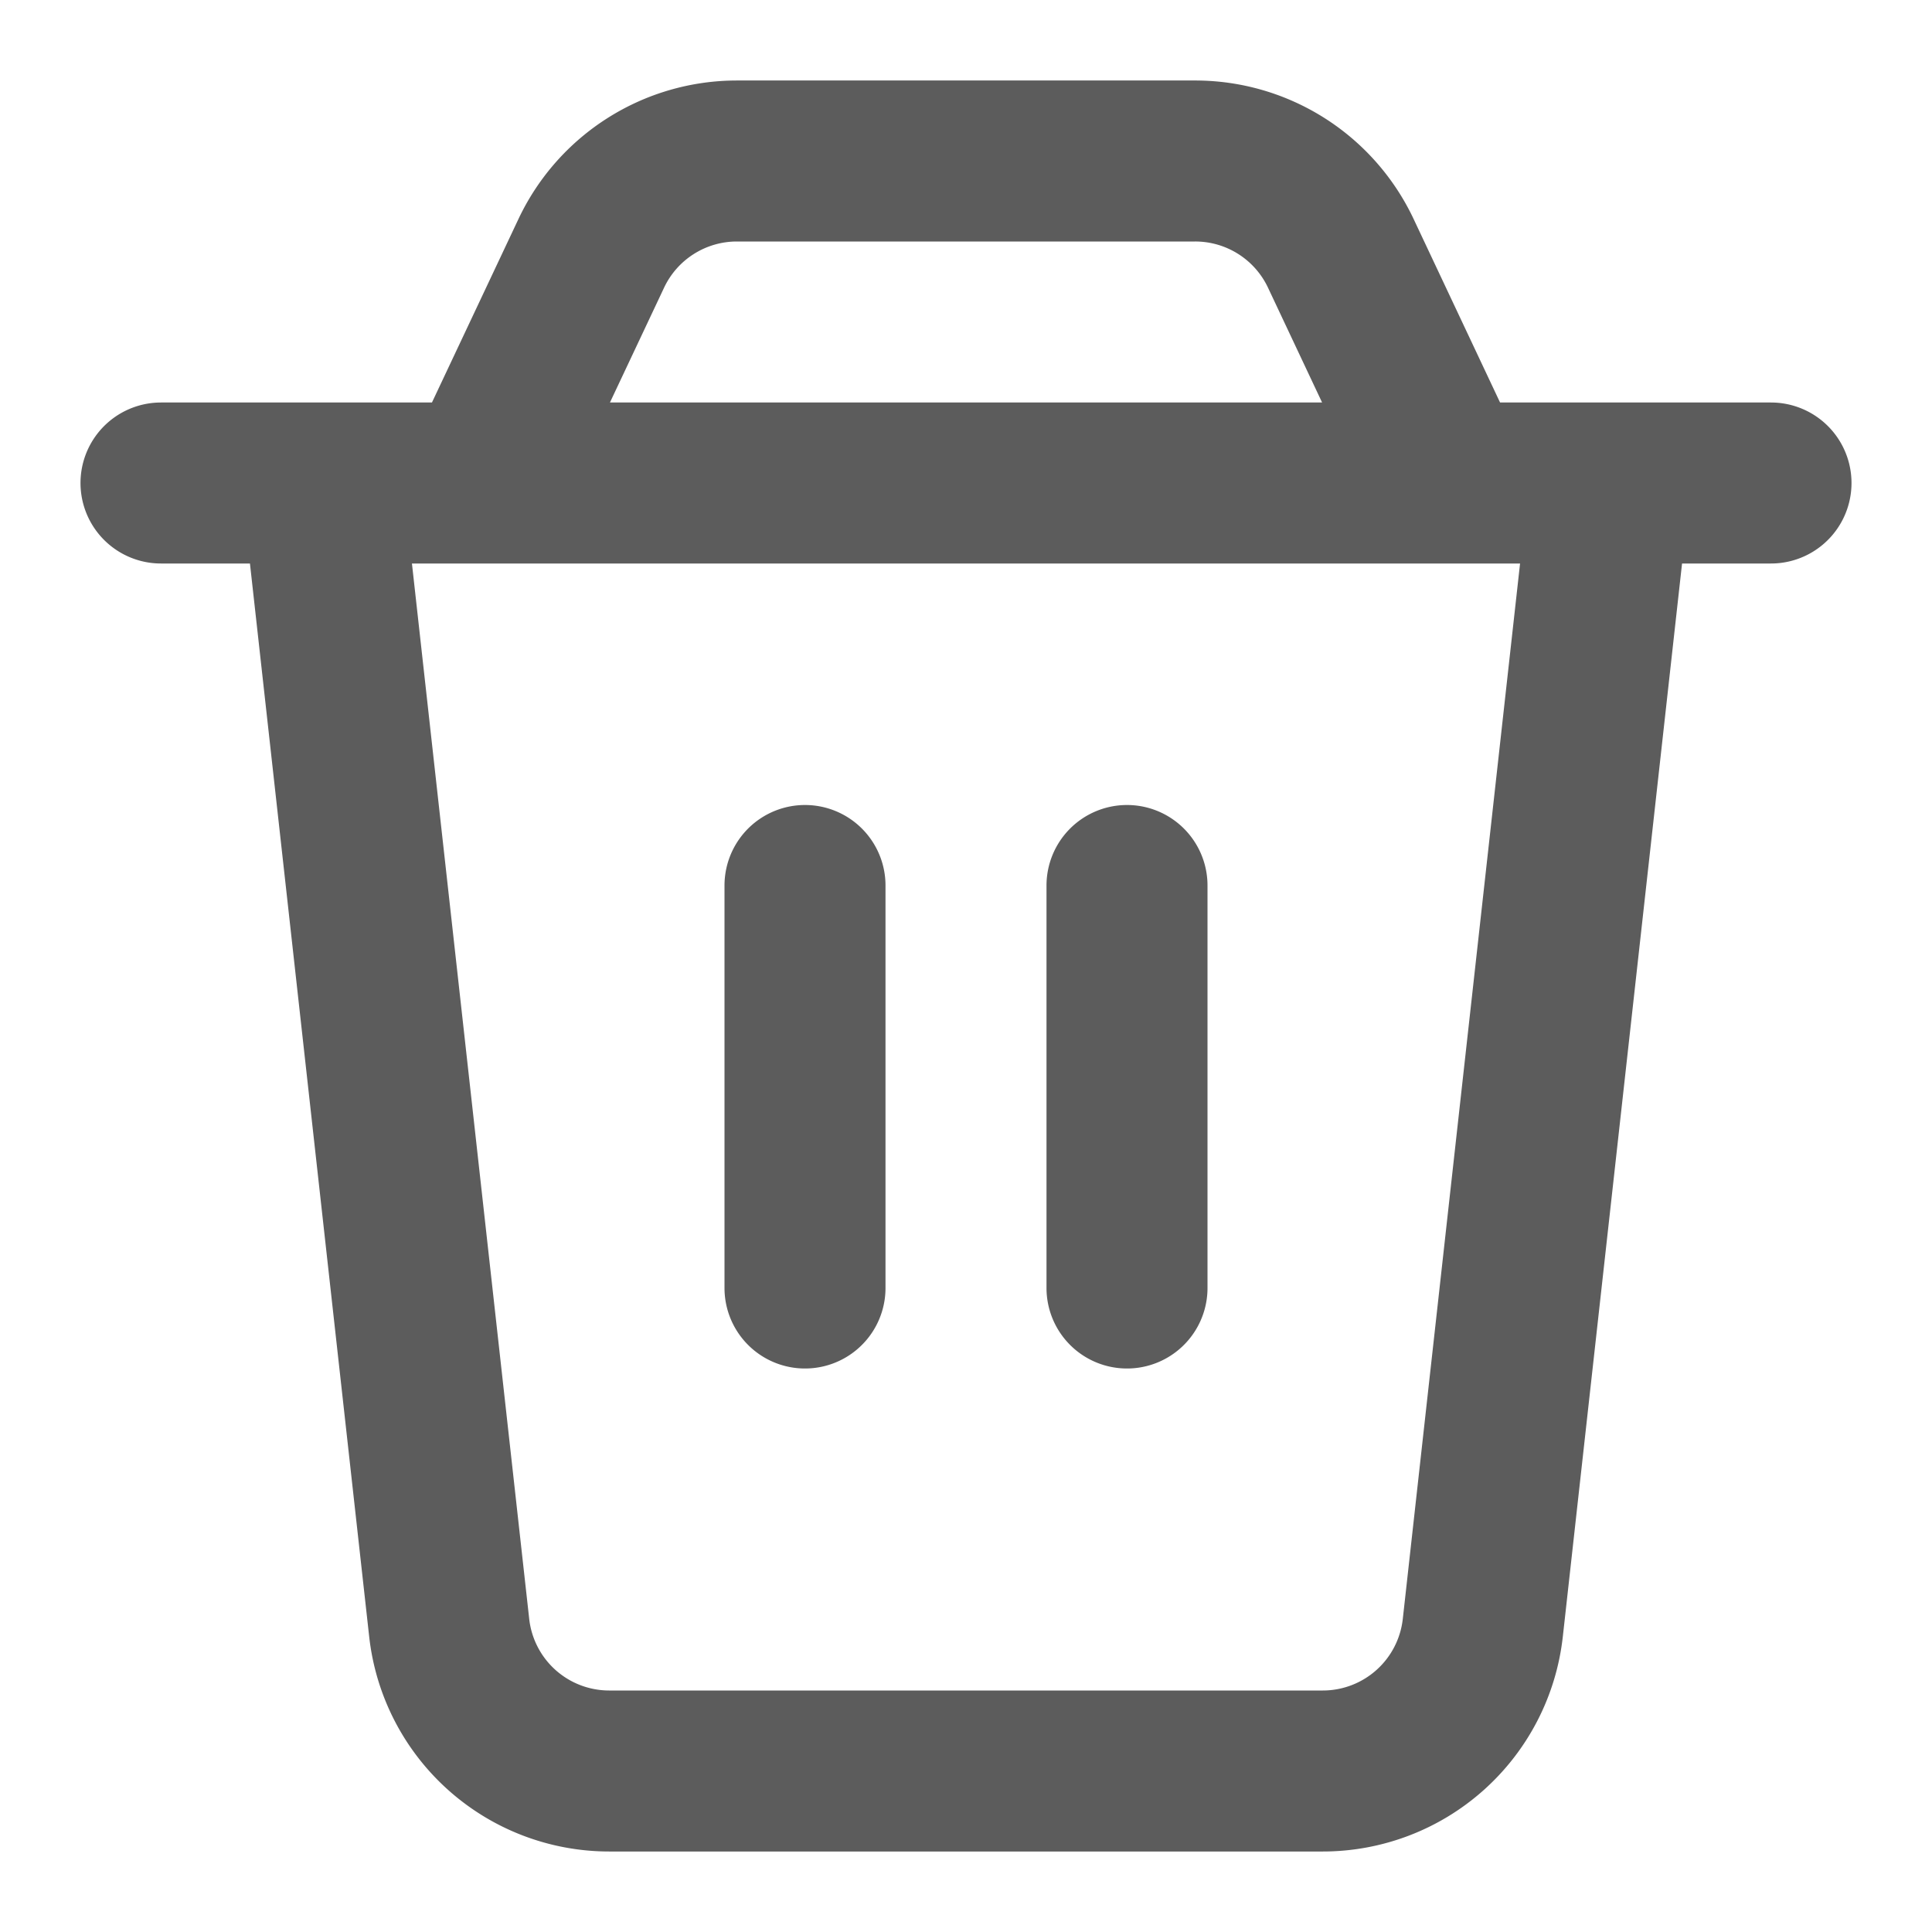 <svg width="24" height="24" fill="none" xmlns="http://www.w3.org/2000/svg"><path d="M2 6h20m-12 5v5m4-5v5M4 6h16l-1.58 14.22A2 2 0 0 1 16.432 22H7.568a2 2 0 0 1-1.988-1.78L4 6Zm3.345-2.853A2 2 0 0 1 9.154 2h5.692a2 2 0 0 1 1.81 1.147L18 6H6l1.345-2.853v0Z" stroke="#5C5C5C" stroke-width="2" stroke-linecap="round" stroke-linejoin="round"/></svg>